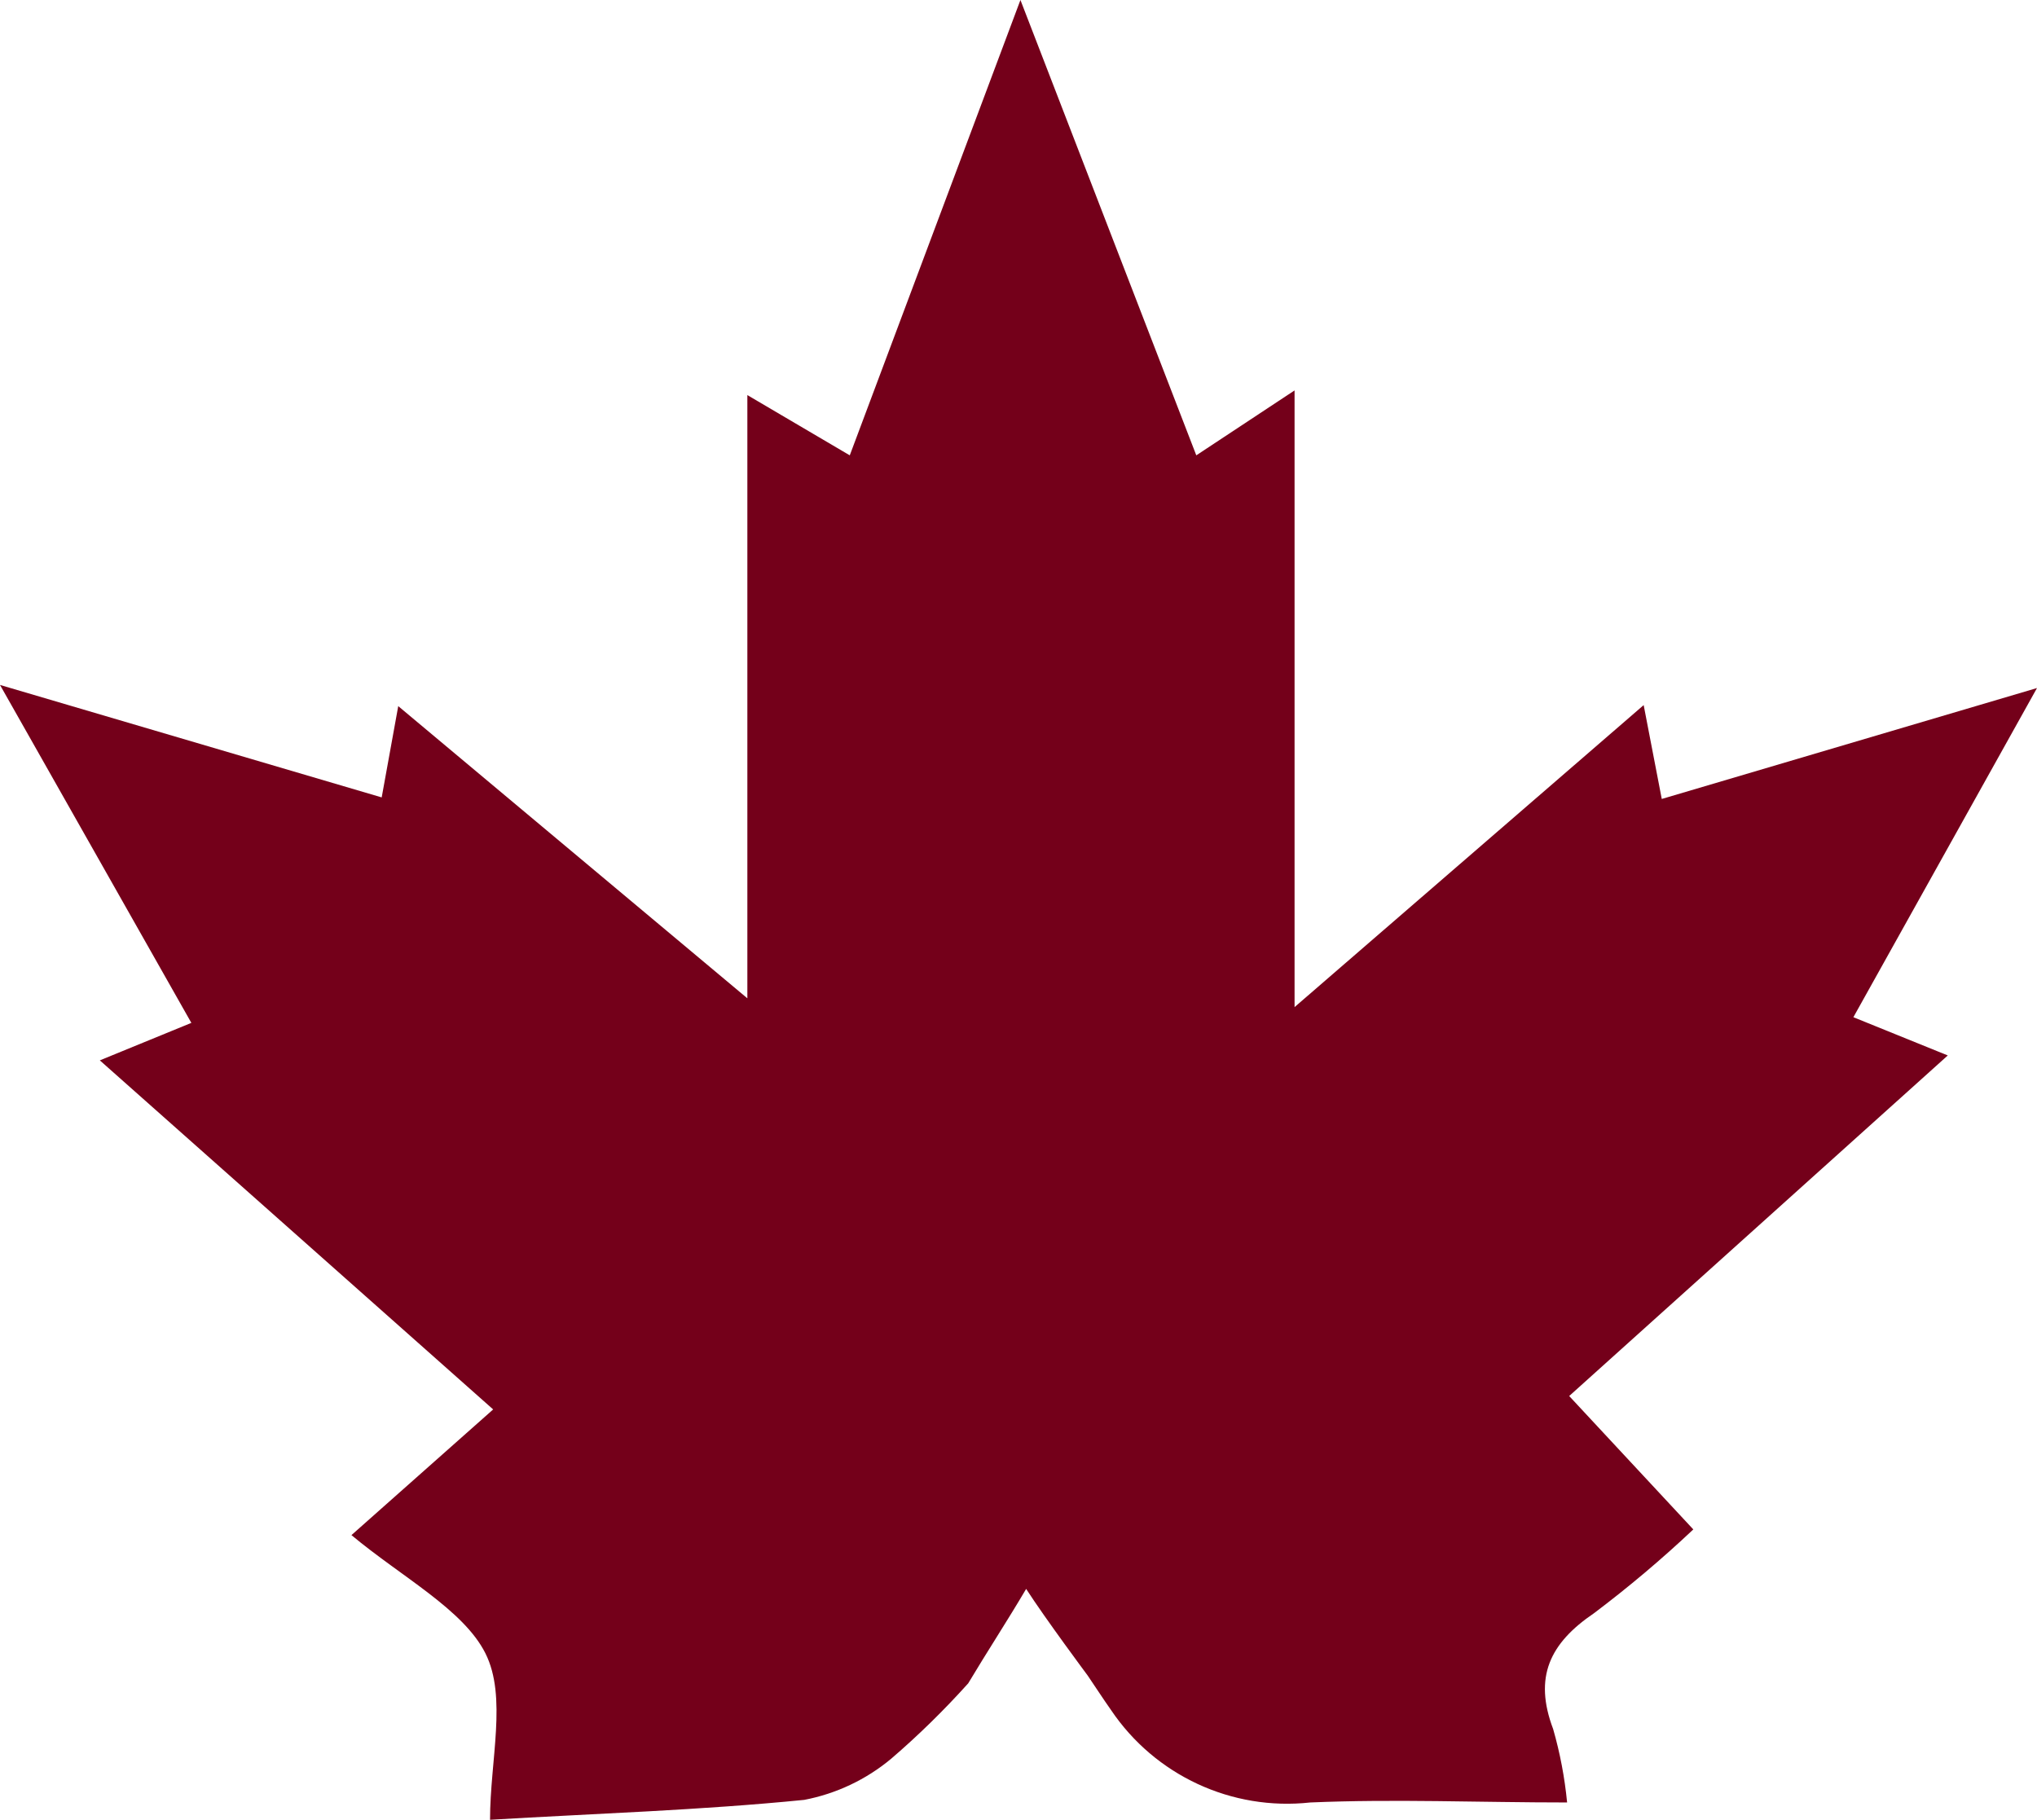 <svg version="1.1" baseProfile="tiny" id="图层_1" x="0px" y="0px" width="200px" height="178.697px" viewBox="0 0 200 178.697" xml:space="preserve" xmlns="http://www.w3.org/2000/svg" xmlns:xlink="http://www.w3.org/1999/xlink" xmlns:xml="http://www.w3.org/XML/1998/namespace">
  <path fill="#74001A" d="M191.24,103.643l-9.268-3.756L200,67.563l-36.842,10.893l-1.777-9.217l-34.276,29.657V38.339l-9.648,6.374
	L100.19,0L83.433,44.713l-10.055-5.917v59.235L39.101,69.34l-1.625,8.963L0,67.26l18.788,33.184l-8.987,3.682l31.21,27.701
	l7.409,6.576l-13.914,12.342c4.925,4.111,10.994,7.311,13.151,11.602c2.159,4.291,0.457,10.512,0.457,16.352
	c10.233-0.609,20.693-0.939,30.85-1.955c3.14-0.602,6.075-1.99,8.531-4.037c2.682-2.301,5.203-4.781,7.567-7.406
	c1.845-3.09,3.869-6.18,5.689-9.273c1.9,2.945,6.04,8.504,6.04,8.504c0.762,1.119,1.498,2.262,2.285,3.377
	c4.326,6.436,11.868,9.938,19.575,9.09c8.278-0.355,16.605,0,25.213,0c-0.236-2.439-0.694-4.854-1.371-7.211
	c-1.93-5.104-0.329-8.43,4.013-11.375c3.397-2.561,6.653-5.307,9.749-8.227l-12.187-13.1l10.945-9.848L191.24,103.643z" class="color c1"/>
</svg>